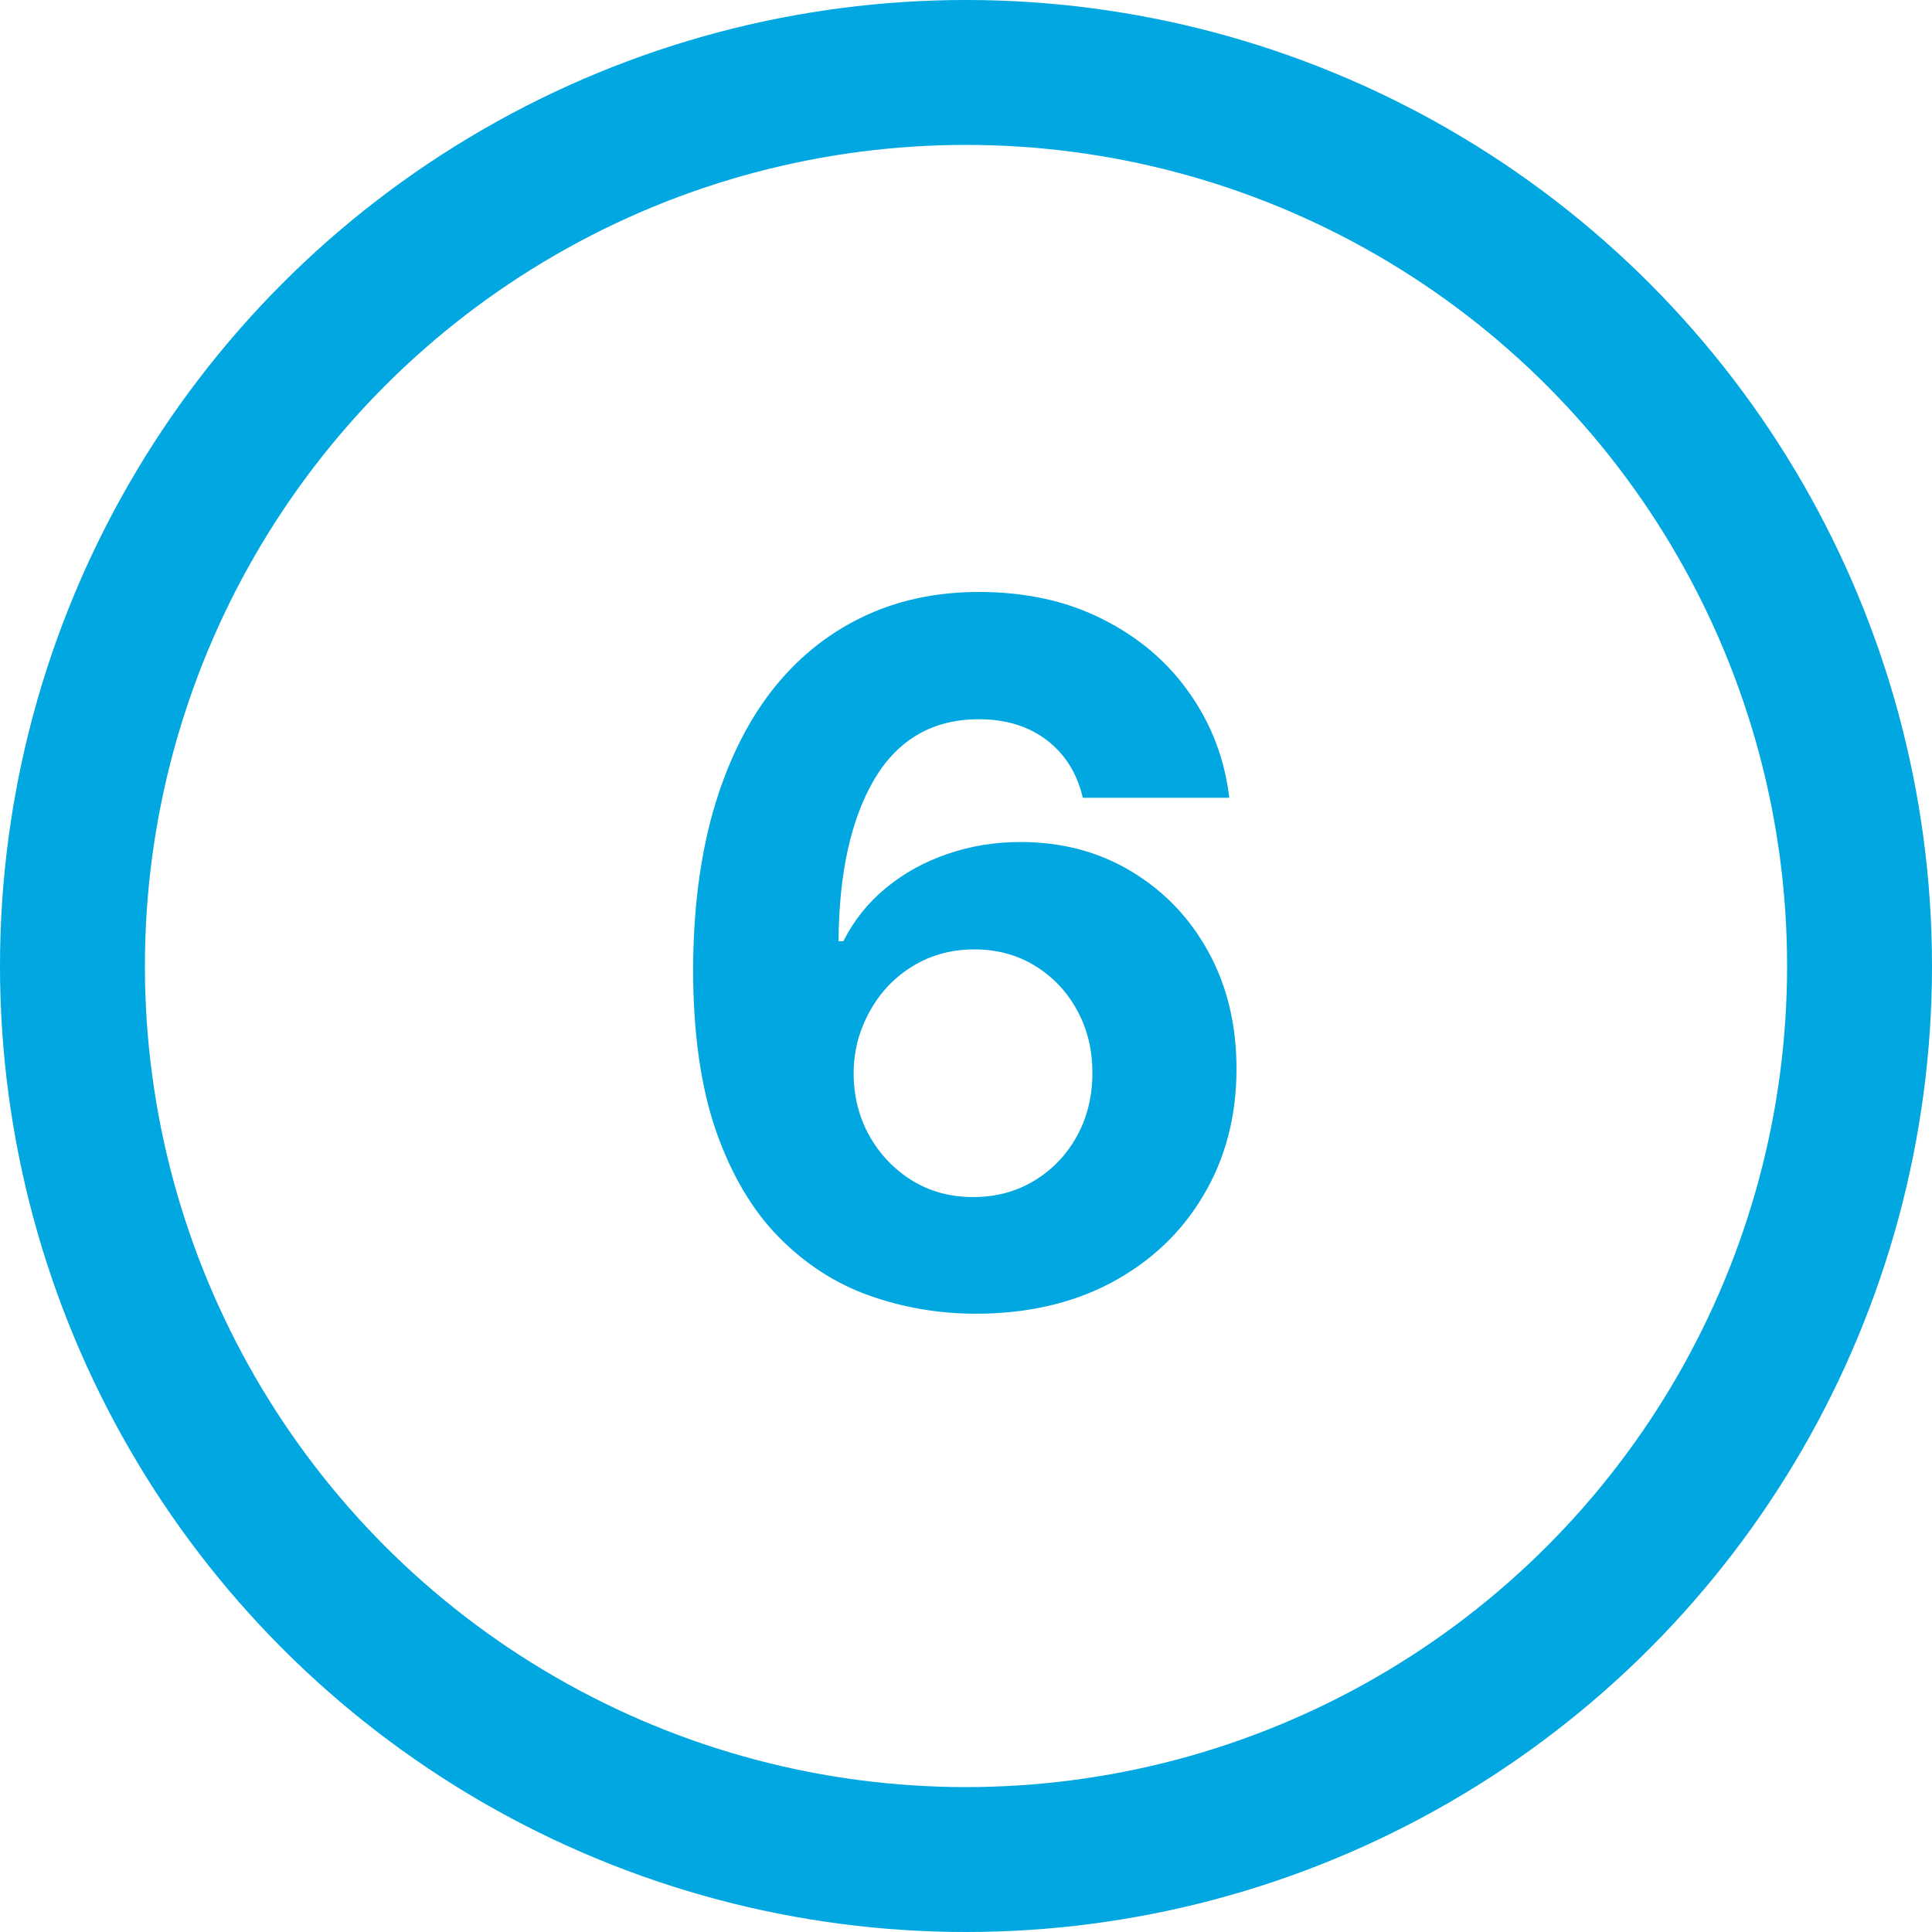 <svg width="40" height="40" viewBox="0 0 40 40" fill="none" xmlns="http://www.w3.org/2000/svg">
<circle cx="20" cy="20" r="18.5" stroke="#00A7E0" stroke-width="3"/>
<path d="M20.16 27.199C19.412 27.194 18.69 27.069 17.994 26.822C17.302 26.576 16.682 26.176 16.133 25.622C15.584 25.068 15.148 24.334 14.826 23.421C14.509 22.507 14.35 21.384 14.35 20.054C14.355 18.832 14.495 17.741 14.769 16.78C15.049 15.814 15.446 14.995 15.962 14.322C16.483 13.65 17.106 13.139 17.83 12.788C18.555 12.433 19.367 12.256 20.266 12.256C21.237 12.256 22.094 12.445 22.837 12.824C23.581 13.198 24.177 13.707 24.627 14.351C25.082 14.995 25.356 15.717 25.451 16.517H22.418C22.3 16.01 22.051 15.613 21.673 15.324C21.294 15.035 20.825 14.891 20.266 14.891C19.319 14.891 18.6 15.303 18.107 16.126C17.62 16.95 17.371 18.07 17.361 19.486H17.461C17.679 19.055 17.972 18.688 18.342 18.385C18.716 18.077 19.139 17.843 19.613 17.682C20.091 17.516 20.595 17.433 21.126 17.433C21.988 17.433 22.755 17.637 23.427 18.044C24.099 18.447 24.63 19 25.018 19.706C25.406 20.412 25.6 21.219 25.6 22.128C25.6 23.113 25.37 23.989 24.911 24.756C24.457 25.523 23.82 26.124 23.001 26.56C22.186 26.991 21.239 27.204 20.16 27.199ZM20.146 24.784C20.619 24.784 21.043 24.671 21.417 24.443C21.791 24.216 22.084 23.908 22.298 23.52C22.511 23.132 22.617 22.696 22.617 22.213C22.617 21.73 22.511 21.297 22.298 20.913C22.089 20.53 21.8 20.224 21.431 19.997C21.062 19.77 20.64 19.656 20.167 19.656C19.812 19.656 19.483 19.723 19.18 19.855C18.881 19.988 18.619 20.172 18.391 20.409C18.169 20.646 17.994 20.921 17.866 21.233C17.738 21.541 17.674 21.87 17.674 22.22C17.674 22.689 17.78 23.117 17.994 23.506C18.211 23.894 18.505 24.204 18.874 24.436C19.248 24.668 19.672 24.784 20.146 24.784Z" fill="#00A7E0"/>
</svg>
